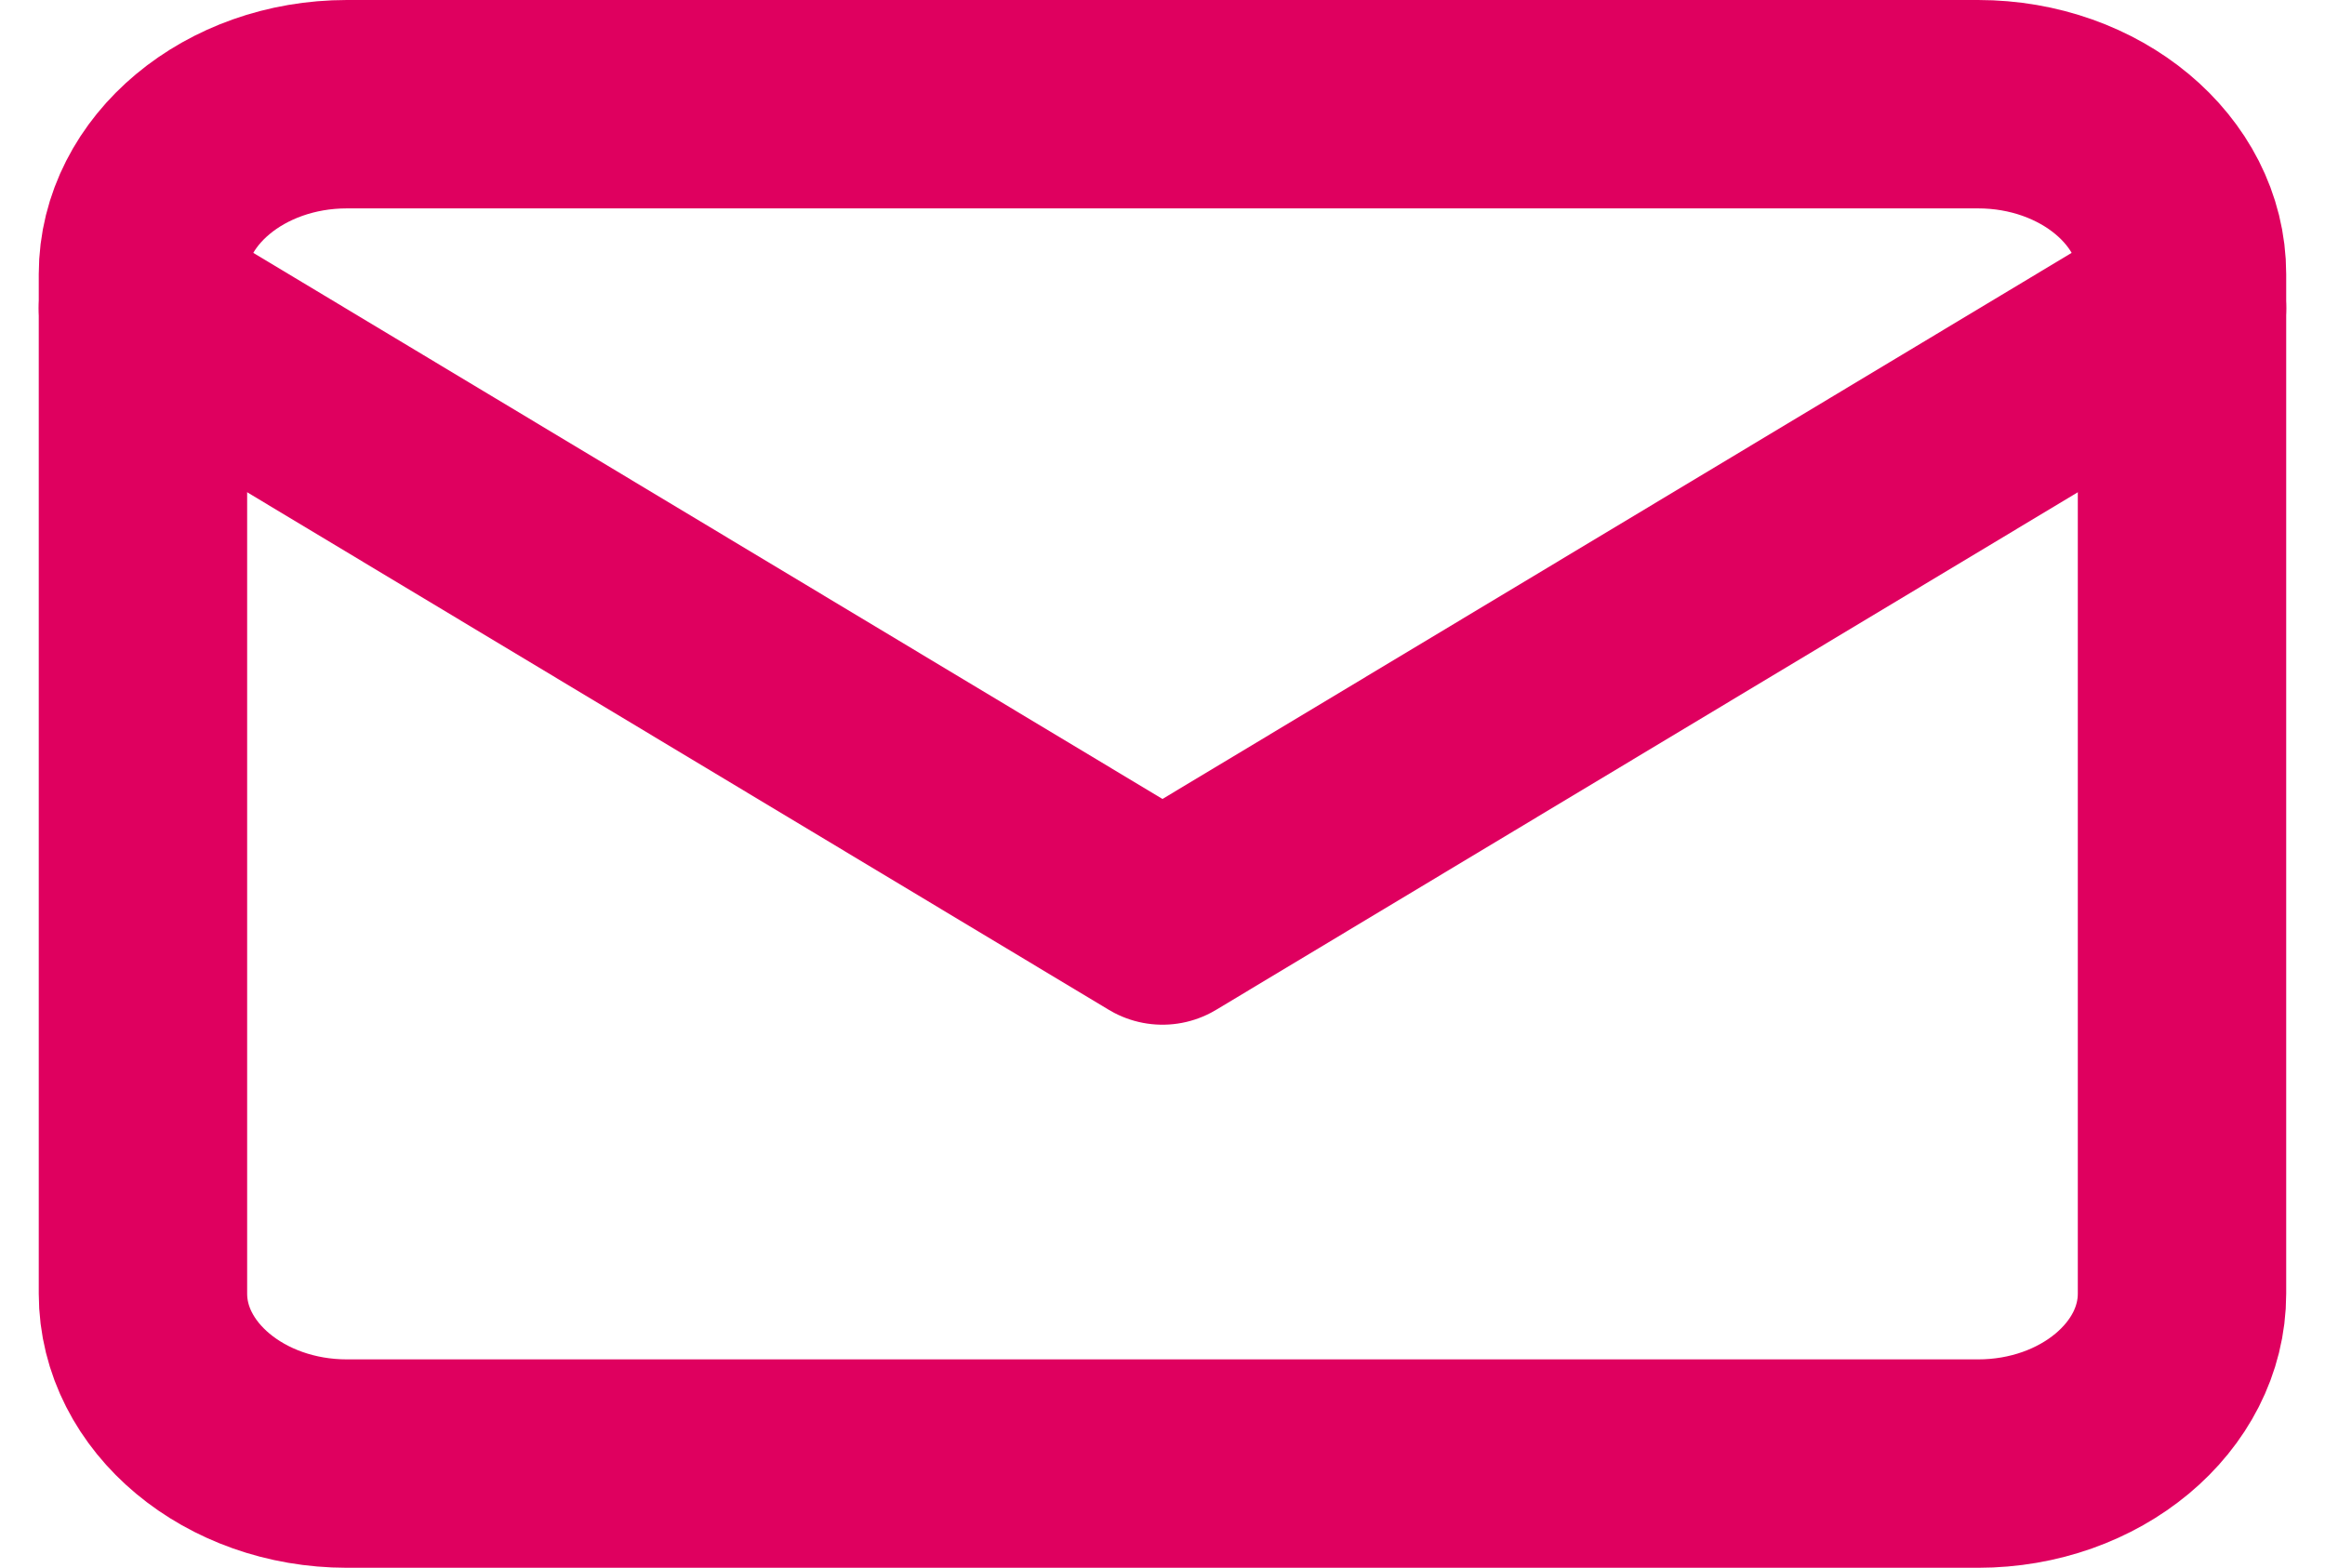 <svg xmlns="http://www.w3.org/2000/svg" width="55.785" height="37.616" viewBox="0 0 55.785 37.616">
  <g id="Icon_feather-mail" data-name="Icon feather-mail" transform="translate(3.43 2.5)">
    <path id="Path_58" data-name="Path 58" d="M7.892,6H47.032c2.691,0,4.892,1.835,4.892,4.077V34.539c0,2.242-2.2,4.077-4.892,4.077H7.892C5.2,38.616,3,36.781,3,34.539V10.077C3,7.835,5.2,6,7.892,6Z" transform="translate(-3 -6)" fill="none" stroke="#df005f" stroke-linecap="round" stroke-linejoin="round" stroke-width="5"/>
    <path id="Path_59" data-name="Path 59" d="M51.924,9,27.462,23.693,3,9" transform="translate(-3 -4.107)" fill="none" stroke="#df005f" stroke-linecap="round" stroke-linejoin="round" stroke-width="5"/>
  </g>
</svg>
